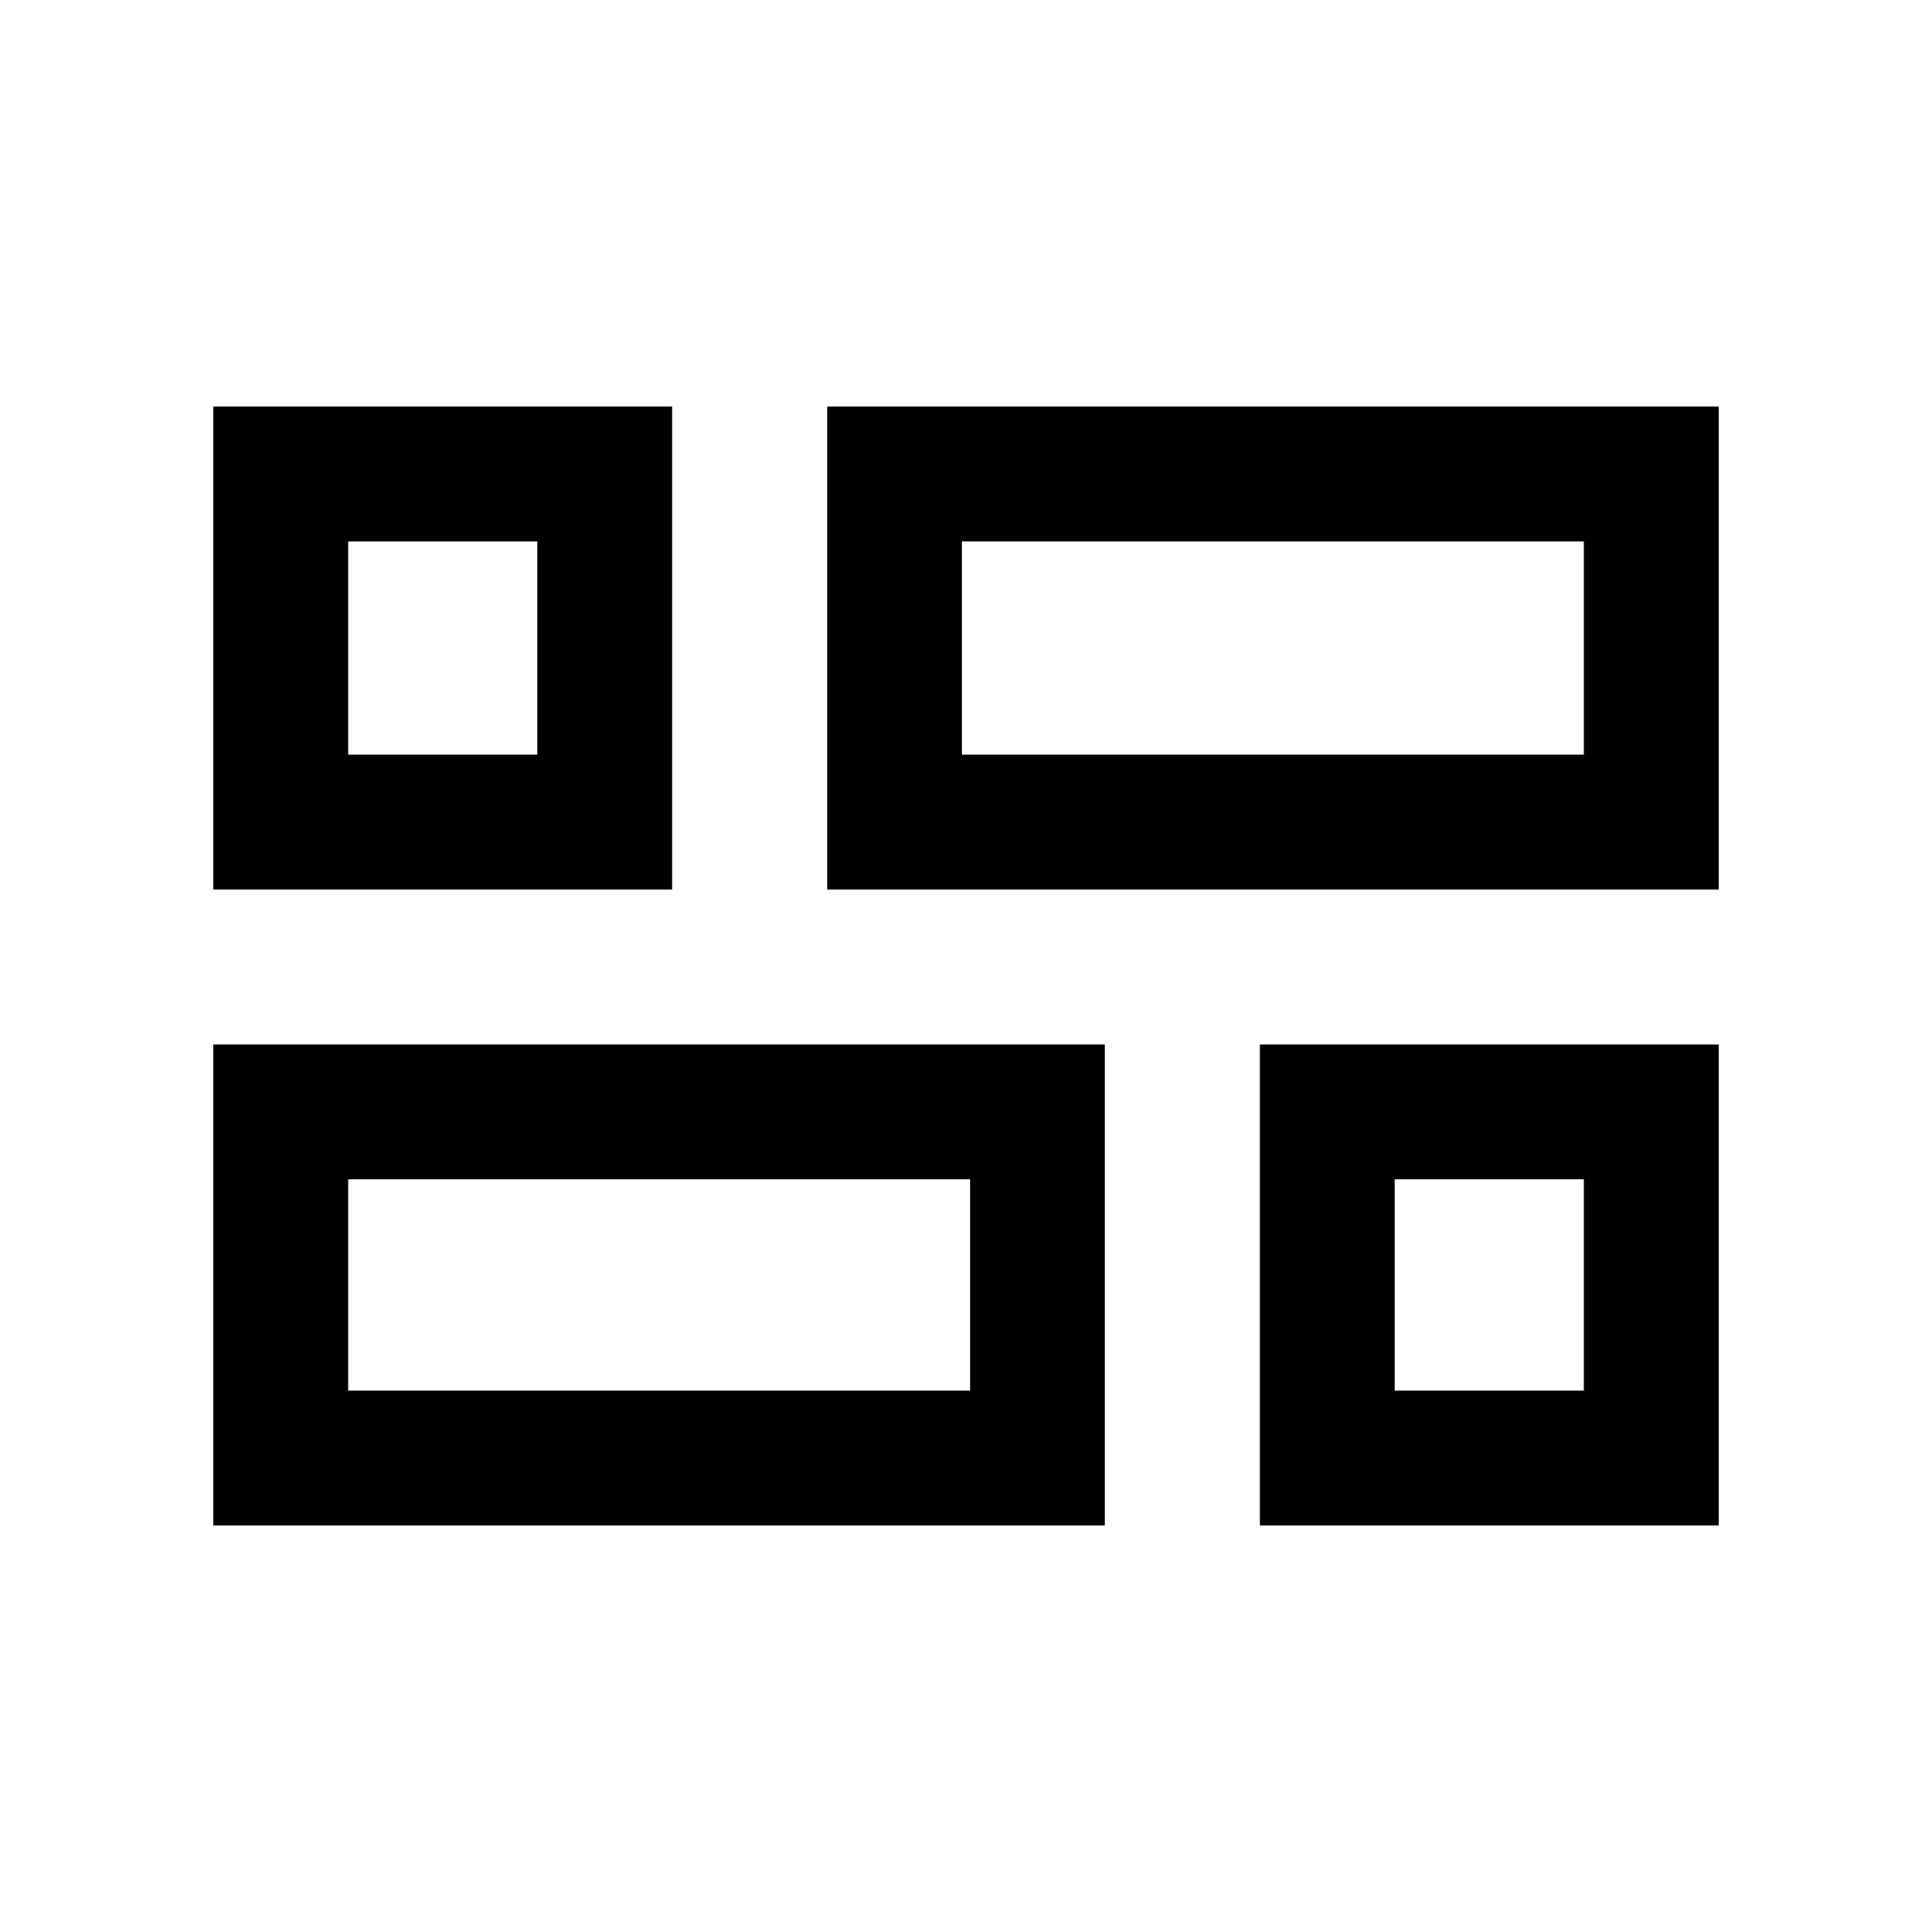 <svg xmlns="http://www.w3.org/2000/svg" height="20" viewBox="0 -960 960 960" width="20"><path d="M626-202v-239h228v239H626ZM411-518v-240h443v240H411ZM106-202v-239h443v239H106Zm0-316v-240h228v240H106Zm372-67h309v-106H478v106ZM173-269h309v-105H173v105Zm520 0h94v-105h-94v105ZM173-585h94v-106h-94v106Zm305 0Zm4 211Zm211 0ZM267-585Z"/></svg>